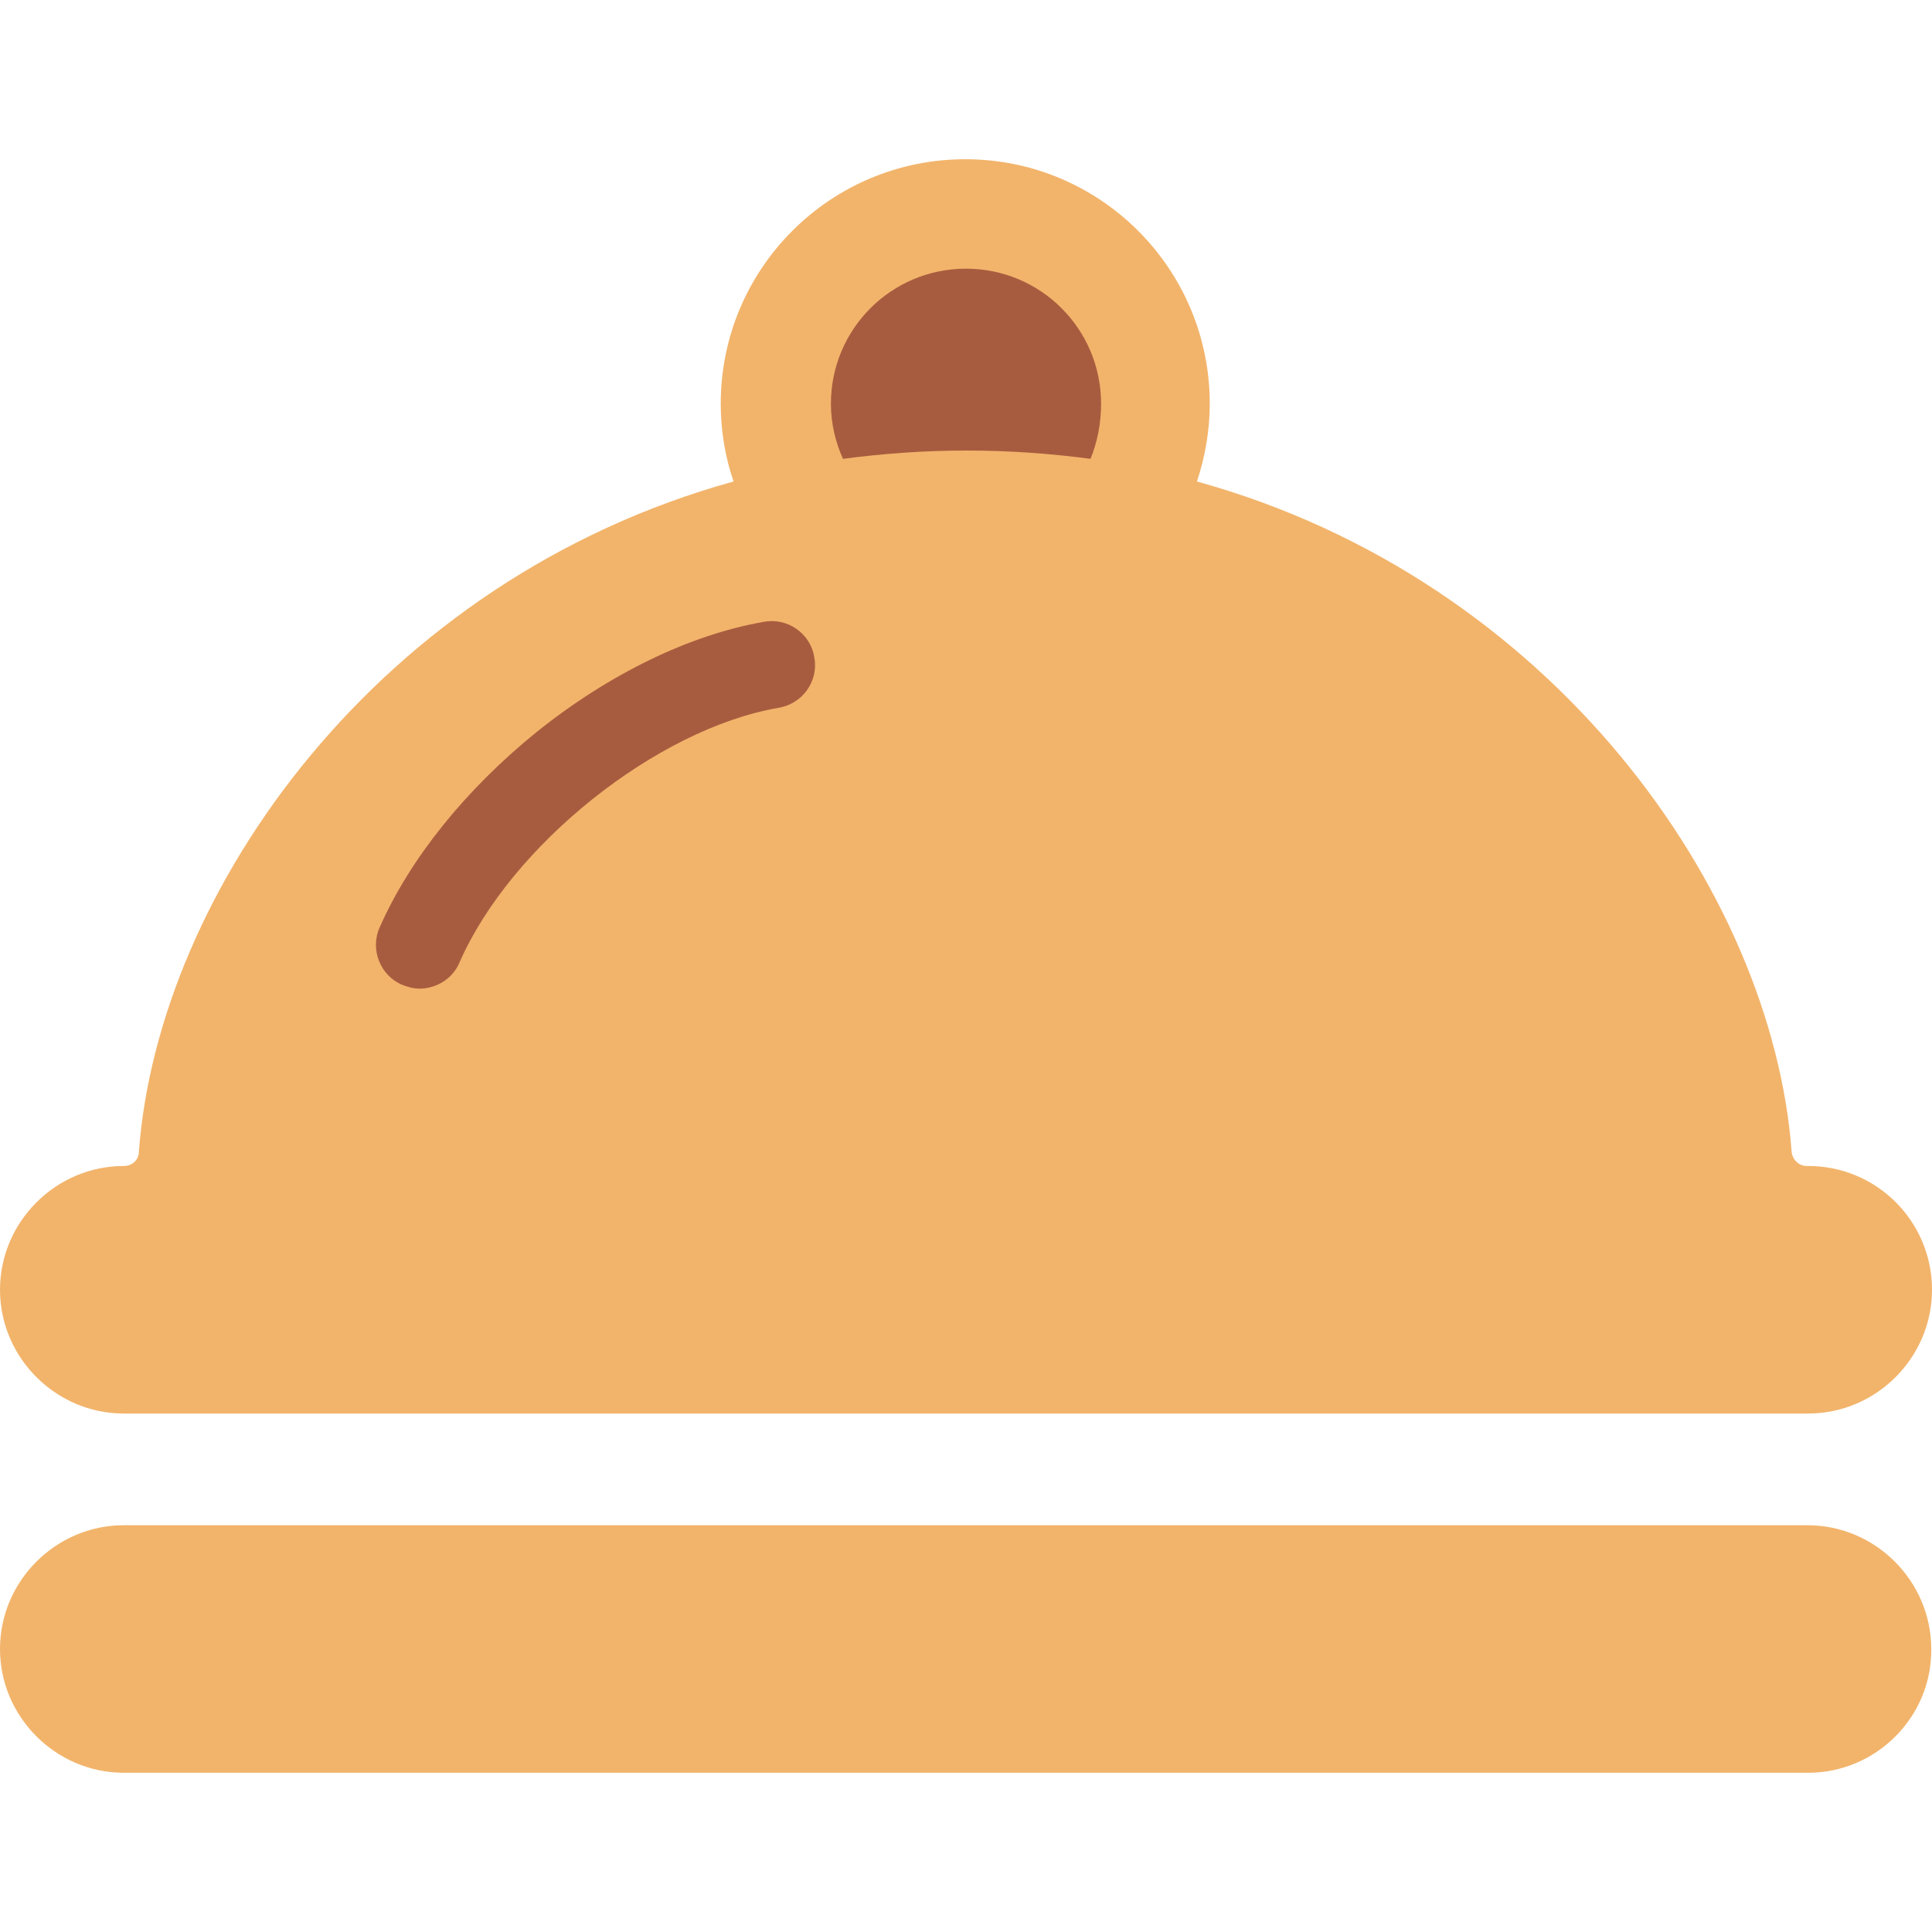 <svg class="icon" height="200" p-id="8928" t="1726905754482" version="1.1" viewBox="0 0 1024 1024" width="200" xmlns="http://www.w3.org/2000/svg">
 <path d="M958.4 939.6H65.6c-36 0-65.6-29.6-65.6-65.6s29.6-65.6 65.6-65.6h892.4c36 0 65.6 29.6 65.6 65.6 0.4 36-29.2 65.6-65.2 65.6zM1024 683.6c0 36-29.6 65.6-65.6 65.6H65.6c-36 0-65.6-29.6-65.6-65.6s29.6-65.6 65.6-65.6c4.4 0 8-3.2 8-7.6C84 472 200.8 307.2 388.8 255.2c-4.4-12.8-6.8-26.8-6.8-41.2 0-71.6 58-129.6 129.6-129.6s129.6 58 129.6 129.6c0 14-2.4 28-6.8 41.2 188 52 304.8 216.8 315.2 355.2 0.4 4.4 4 7.6 8 7.6 36.8-0.4 66.4 29.2 66.4 65.6z" fill="#F2B46B" p-id="8929">
 </path>
 <path d="M431.6 348.4c-2-12.8-14.4-21.2-26.8-18.8-39.2 6.8-82 27.6-120.4 58.4-37.6 30.4-67.2 67.2-83.2 103.6-5.2 11.6 0.4 25.6 12 30.4 3.2 1.2 6 2 9.2 2 8.8 0 17.6-5.2 21.2-14C270.8 448 348 386.4 412.4 375.2c12.8-2 21.6-14 19.2-26.8zM583.6 214c0-39.6-32-71.6-71.6-71.6s-71.6 32-71.6 71.6c0 10.4 2.4 20.4 6.4 29.2 21.2-2.8 42.8-4.4 65.6-4.4 22.8 0 44.4 1.6 65.6 4.4 3.6-8.8 5.6-18.8 5.6-29.2z" fill="#A85C3F" p-id="8930">
 </path>
</svg>
